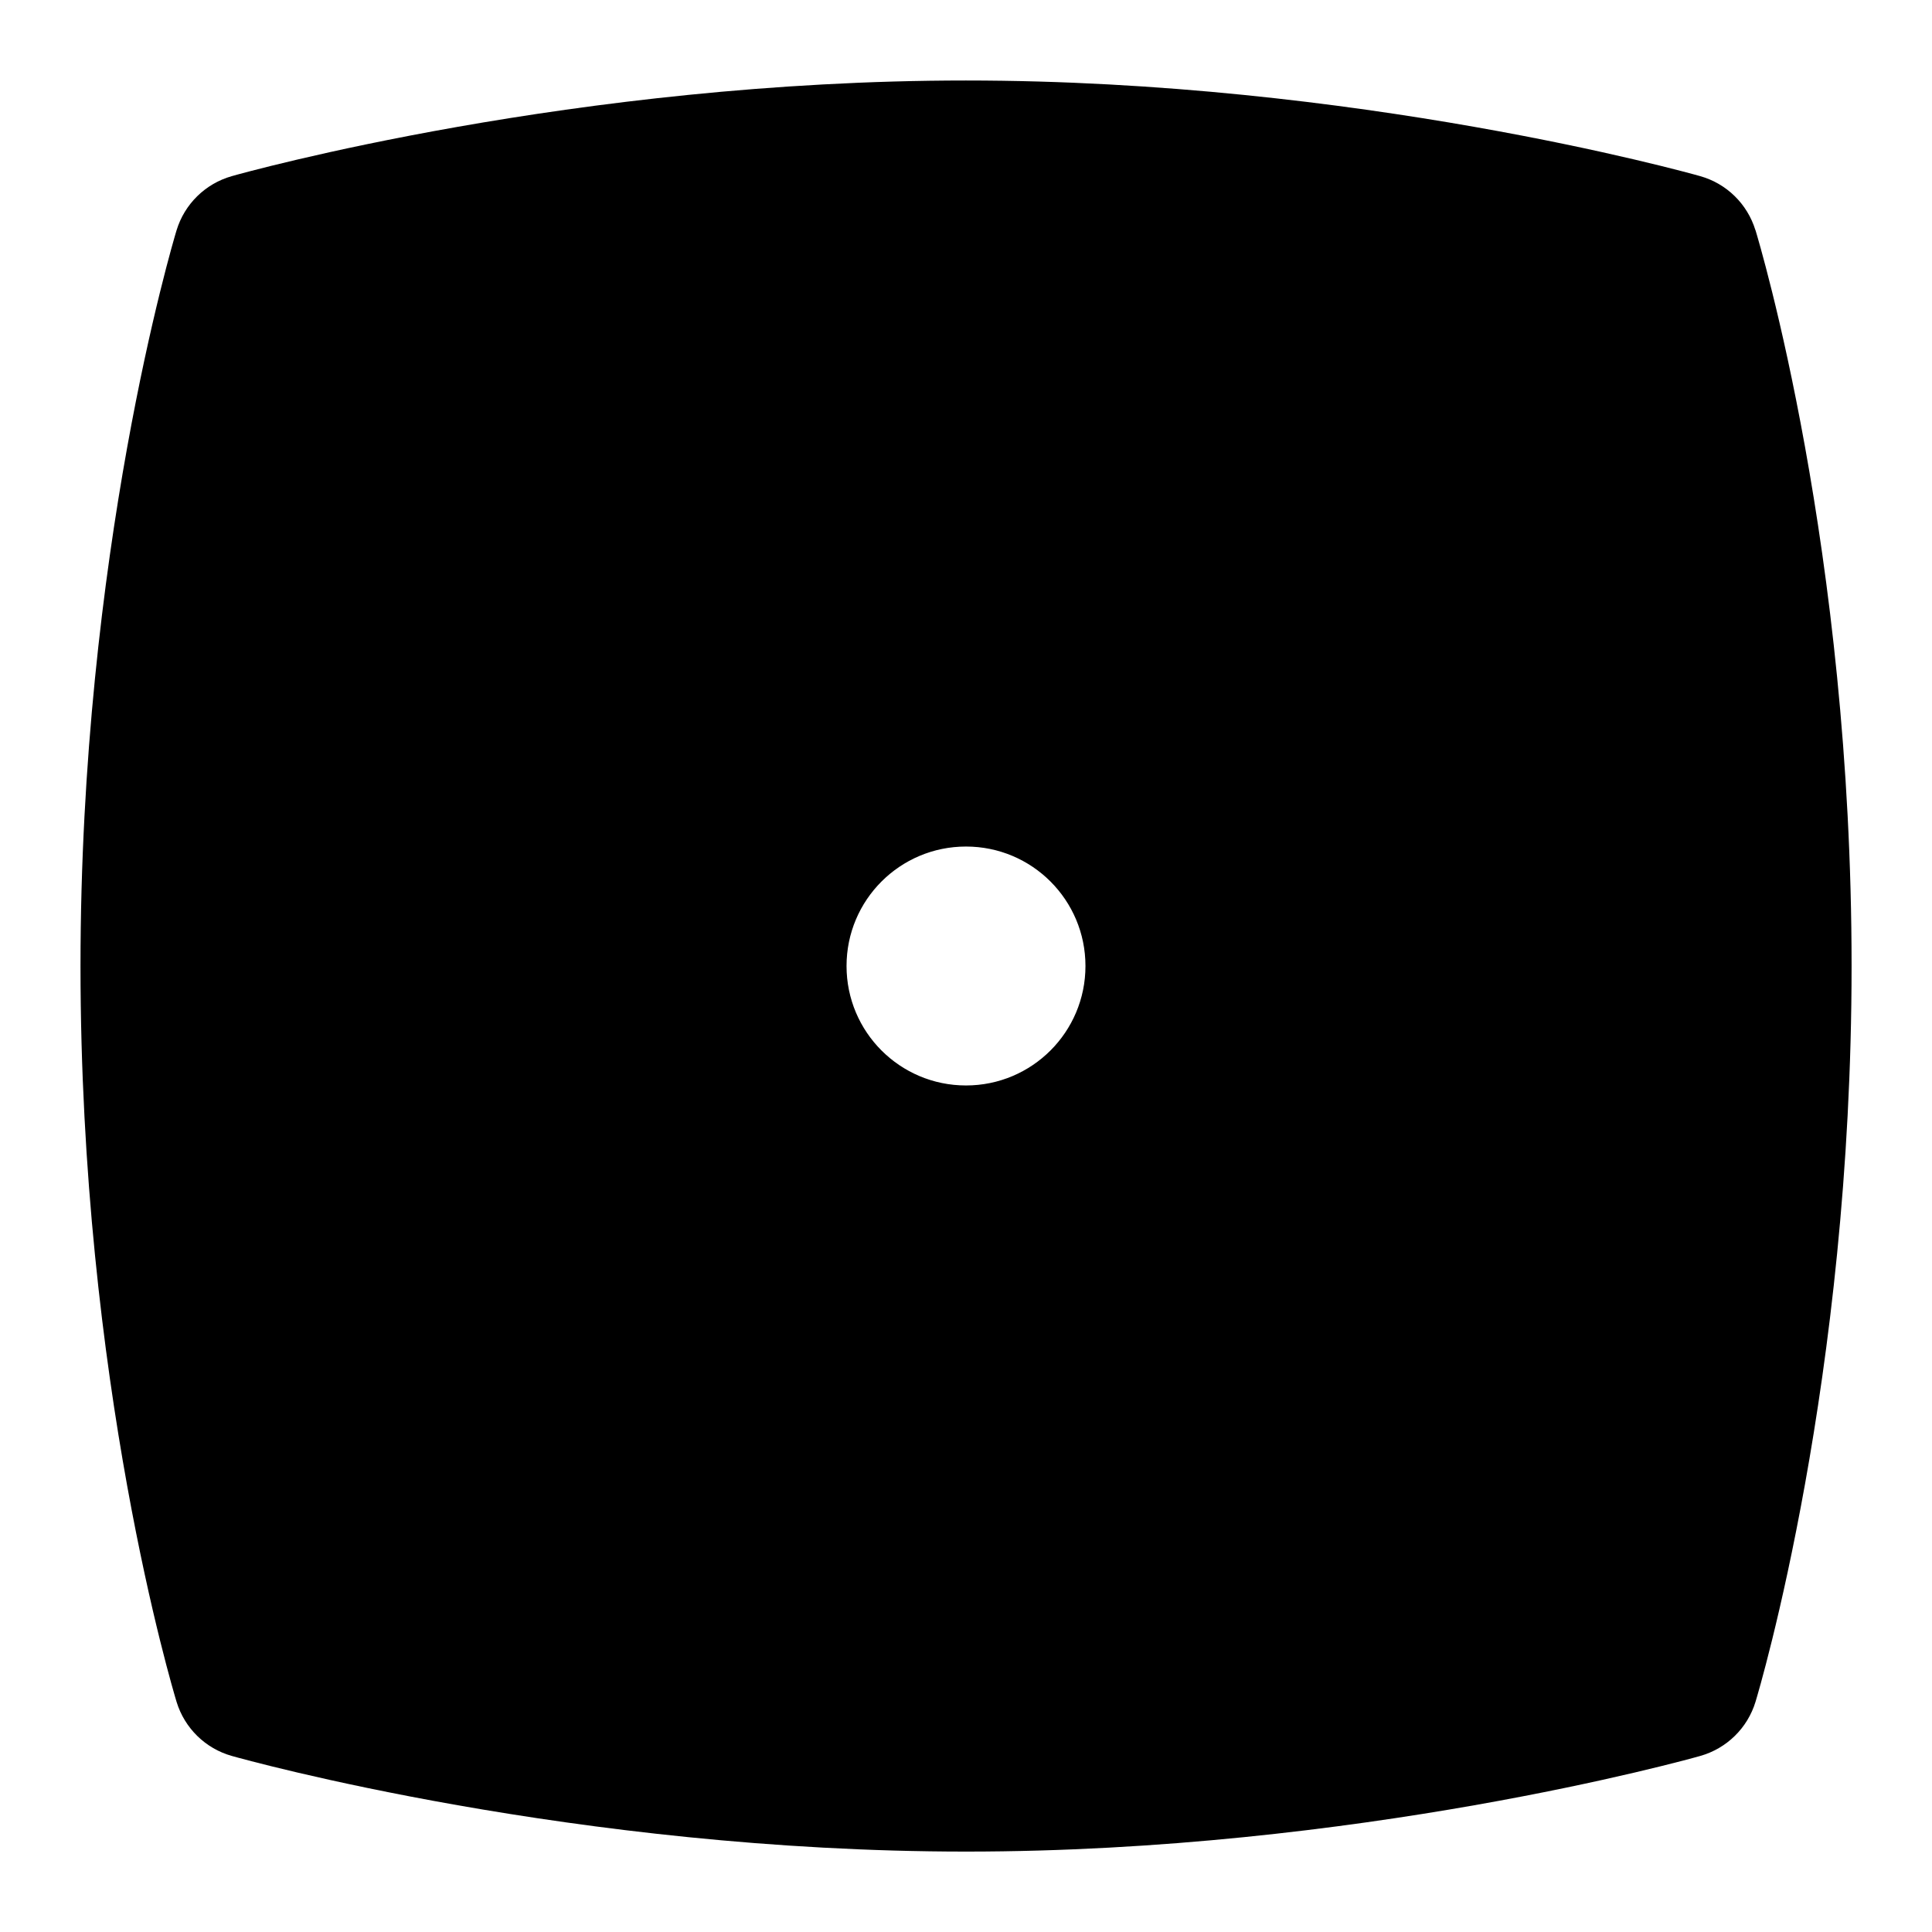 <?xml version="1.0" encoding="UTF-8"?>
<svg xmlns="http://www.w3.org/2000/svg" id="Layer_1" data-name="Layer 1" viewBox="0 0 24 24">
  <path d="M21.806,2.858c-.1-.325-.358-.578-.686-.67-.172-.049-4.272-1.188-9.121-1.188S3.052,2.139,2.88,2.188c-.329,.093-.588,.347-.687,.674-.049,.161-1.193,4.007-1.193,9.139,0,5.175,1.146,8.982,1.194,9.142,.1,.325,.358,.578,.686,.67,.172,.049,4.272,1.188,9.121,1.188s8.948-1.139,9.12-1.188c.329-.093,.588-.347,.687-.674,.049-.161,1.193-4.007,1.193-9.139,0-5.175-1.146-8.982-1.194-9.142ZM12,13.484c-.82,0-1.484-.664-1.484-1.484s.664-1.484,1.484-1.484,1.484,.664,1.484,1.484-.664,1.484-1.484,1.484Z"/>
</svg>
